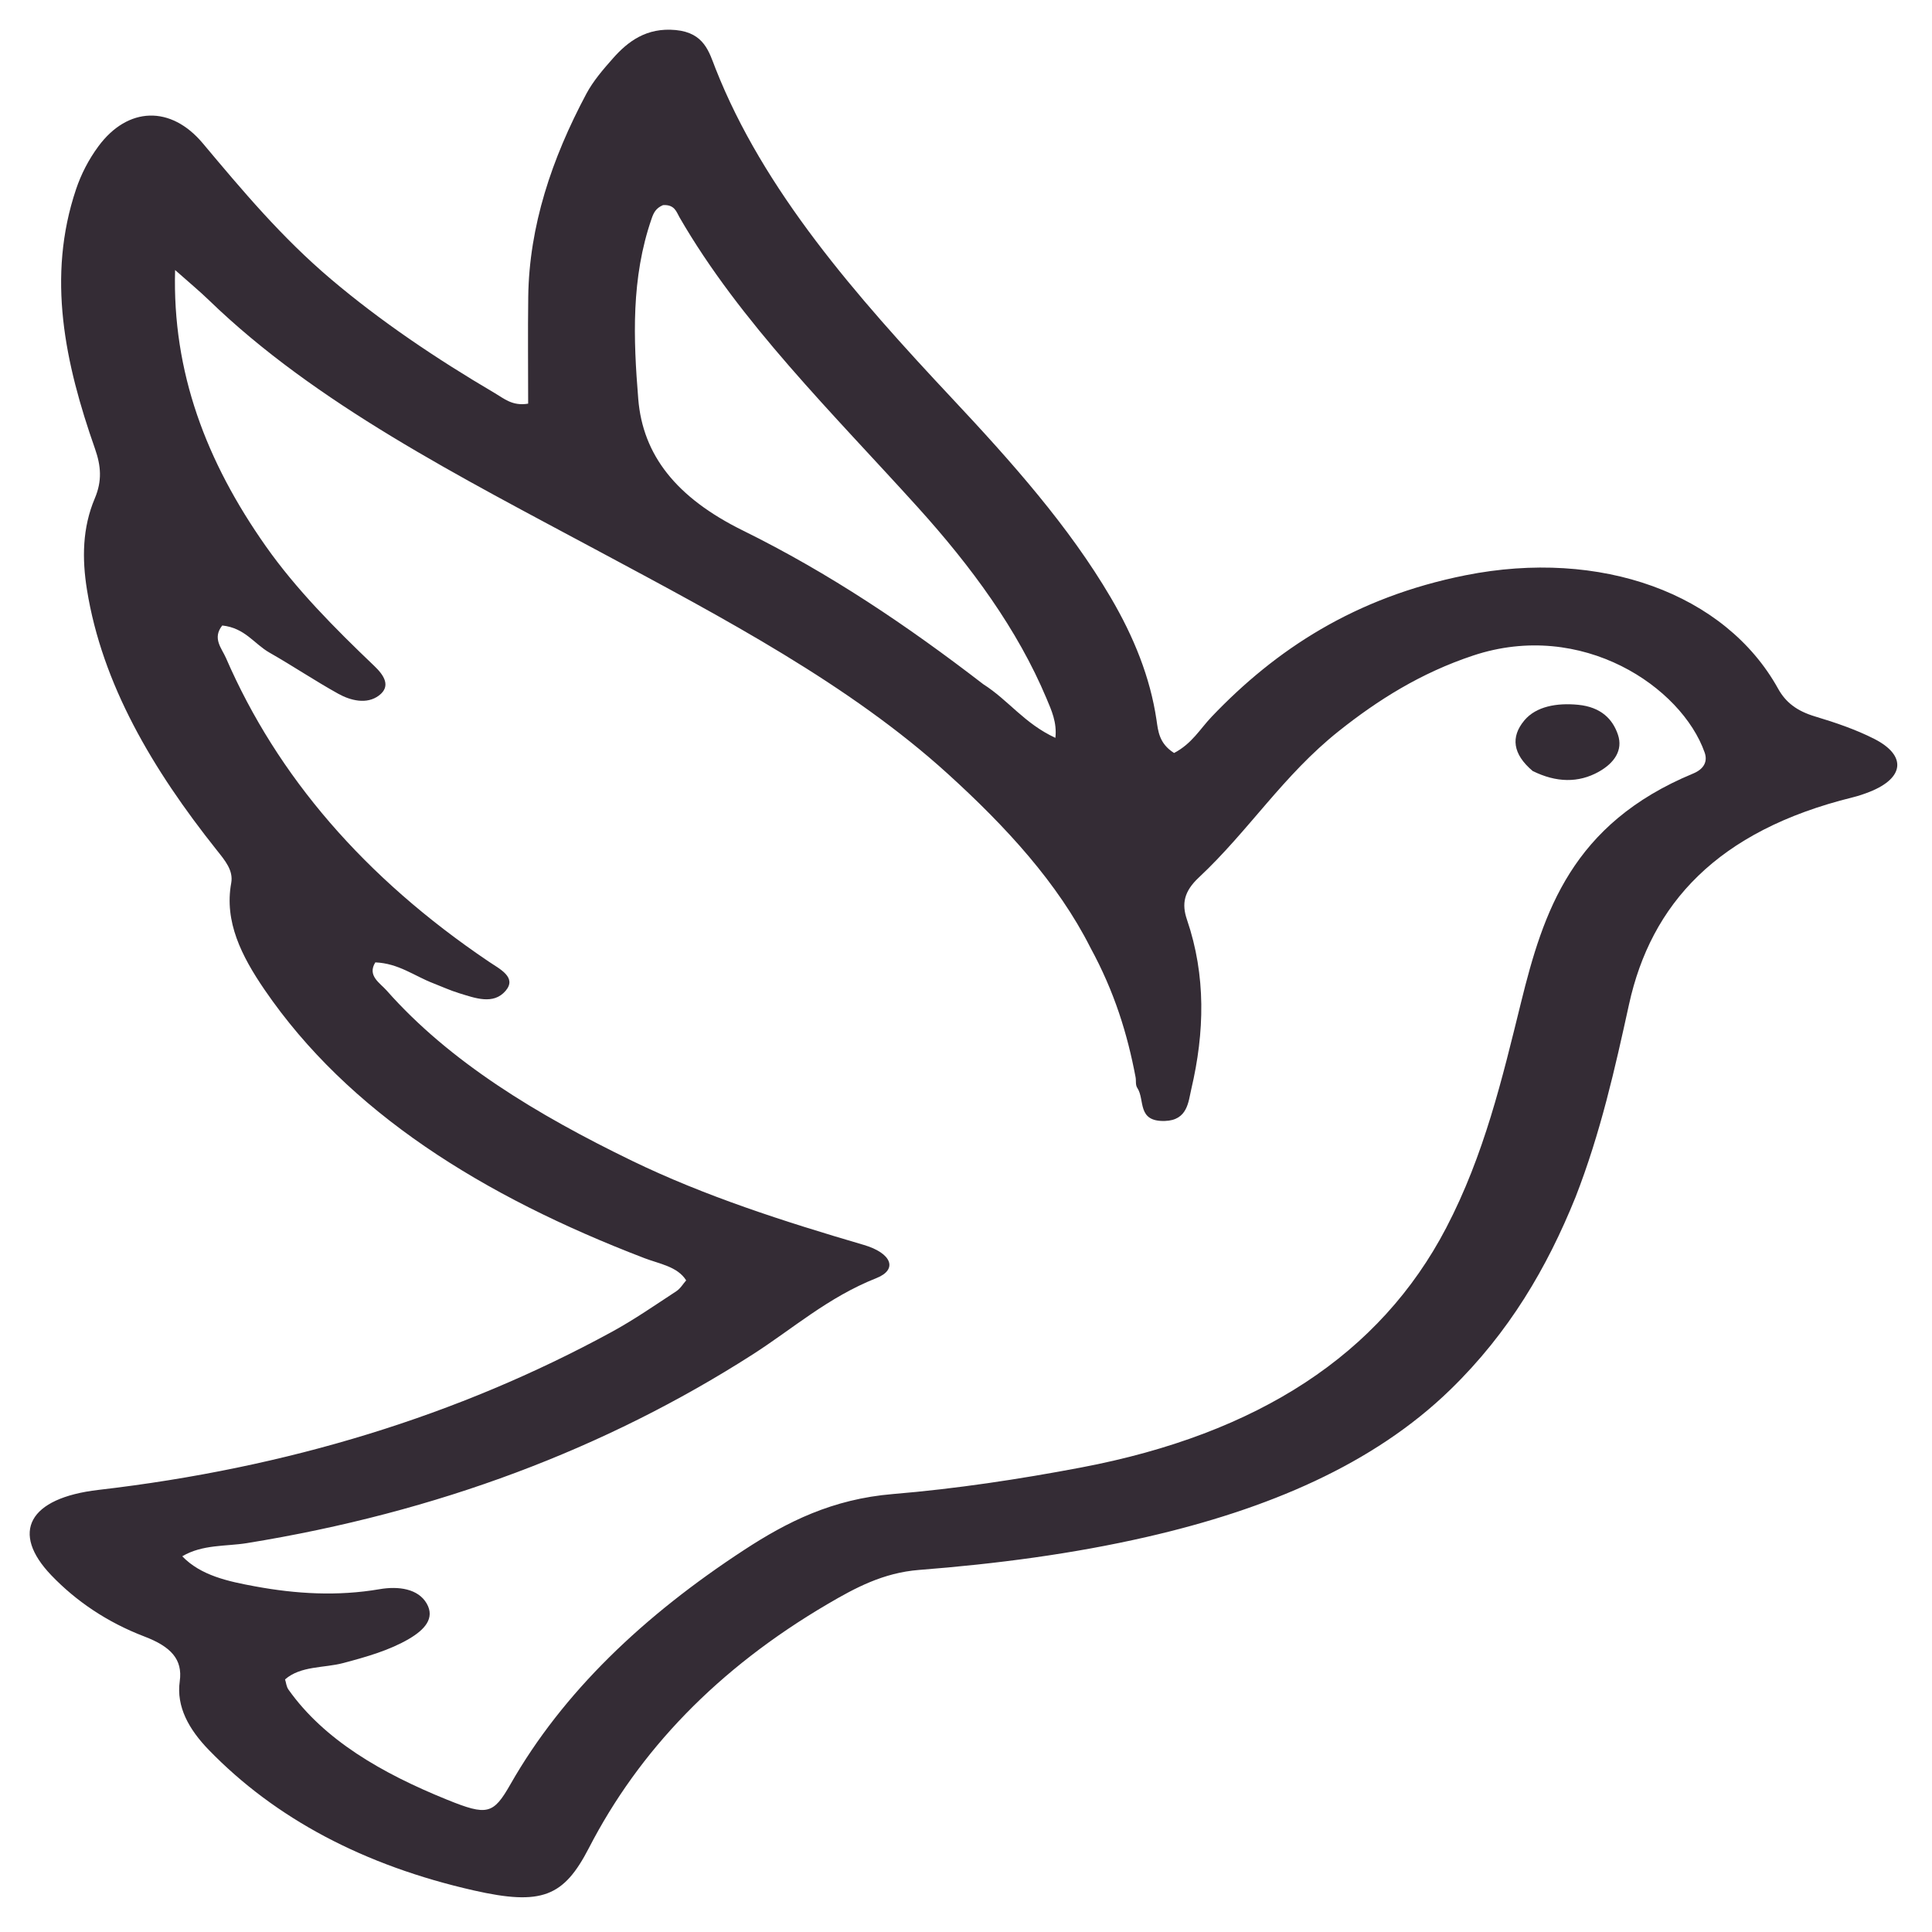 <?xml version="1.0" encoding="UTF-8" standalone="no"?>
<svg
   version="1.1"
   id="Layer_1"
   x="0px"
   y="0px"
   width="300"
   height="300"
   viewBox="0 0 1024 3072"
   enable-background="new 0 0 1024 1024"
   xml:space="preserve"
   sodipodi:docname="logo-email-black-size-modifier.svg"
   inkscape:version="1.4 (86a8ad7, 2024-10-11)"
   xmlns:inkscape="http://www.inkscape.org/namespaces/inkscape"
   xmlns:sodipodi="http://sodipodi.sourceforge.net/DTD/sodipodi-0.dtd"
   xmlns="http://www.w3.org/2000/svg"
   xmlns:svg="http://www.w3.org/2000/svg"><defs
   id="defs2" /><sodipodi:namedview
   id="namedview2"
   pagecolor="#ffffff"
   bordercolor="#000000"
   borderopacity="0.25"
   inkscape:showpageshadow="2"
   inkscape:pageopacity="0.0"
   inkscape:pagecheckerboard="0"
   inkscape:deskcolor="#d1d1d1"
   inkscape:zoom="2.82"
   inkscape:cx="184.04255"
   inkscape:cy="307.97872"
   inkscape:window-width="1366"
   inkscape:window-height="697"
   inkscape:window-x="-8"
   inkscape:window-y="-8"
   inkscape:window-maximized="1"
   inkscape:current-layer="Layer_1" />
    <path
   fill="#342c35"
   opacity="1"
   stroke="none"
   d="m 1481.016,1903.957 c -45.182,111.784 -105.374,214.687 -198.675,305.46 -122.955,119.622 -291.307,190.434 -482.657,234.357 -117.991,27.084 -239.357,42.892 -362.321,52.514 -57.071,4.466 -101.842,28.727 -144.926,53.977 -176.113,103.214 -300.433,233.952 -379.978,388.046 -40.051,77.586 -74.781,92.163 -183.282,67.553 -174.295,-39.532 -315.337,-114.171 -421.291,-223.519 -31.447,-32.455 -51.761,-68.52 -46.061,-109.019 4.92,-34.969 -14.182,-55.127 -56.156,-71.162 -59.771,-22.833 -109.004,-56.677 -147.901,-97.189 -65.533,-68.256 -36.401,-123.056 74.874,-135.954 300.268,-34.807 572.23,-118.262 815.957,-251.142 36.103,-19.683 68.953,-42.625 102.618,-64.627 6.883,-4.499 10.67,-11.548 15.851,-17.385 C 53.331,2013.839 24.41,2009.63 1.021,2000.671 -257.425,1901.678 -470.329,1768.213 -603.371,1573.687 c -36.557,-53.451 -64.203,-108.198 -52.98,-169.599 3.663,-20.044 -9.835,-35.792 -22.872,-52.178 -102.603,-128.965 -182.295,-263.959 -206.501,-414.223 -7.96,-49.408 -7.358,-98.397 12.465,-145.244 11.803,-27.892 9.934,-51.5 0.294,-78.961 -47.689,-135.911 -77.084,-273.127 -30.04,-412.76 7.912,-23.484 19.831,-46.95 35.542,-68.176 46.677,-63.059 115.024,-65.354 165.905,-4.699 62.786,74.845 125.252,149.538 204.086,216.262 78.742,66.646 166.686,125.966 260.245,180.988 14.613,8.594 28.084,20.956 53.025,16.721 0,-56.629 -0.632,-113.363 0.134,-170.086 1.513,-112.056 37.151,-219.068 92.47,-322.782 10.616,-19.903 26.571,-38.542 42.568,-56.568 23.23,-26.176 52.883,-49.121 99.585,-44.604 45.542,4.405 52.929,35.165 63.183,61.202 76.385,193.954 222.619,360.742 376.459,524.83 94.551,100.849 185.668,203.406 252.001,316.408 36.583,62.32 62.701,126.698 72.73,194.619 2.554,17.293 3.92,37.289 27.926,52.458 28.511,-14.907 41.206,-38.177 59.745,-57.619 101.802,-106.758 227.782,-189.913 403.569,-224.977 214.706,-42.827 412.982,28.757 497.093,180.268 12.012,21.638 29.44,35.449 58.997,44.294 32.5,9.725 65.061,20.924 93.782,35.519 52.24,26.548 47.94,62.486 -7.356,84.322 -8.611,3.4 -17.627,6.457 -26.884,8.74 -215.708,53.196 -320.611,169.888 -355.538,329.029 -22.384,101.988 -45.075,204.109 -85.249,307.087 M 709.684,1506.514 C 657.846,1404.017 576.017,1314.858 483.079,1230.44 327.015,1088.682 127.683,983.445 -70.326,877.261 -293.712,757.468 -521.844,641.889 -691.7,477.382 c -14.81,-14.343 -31.159,-27.831 -53.887,-48.017 -4.549,162.461 49.441,304.519 144.347,439.309 47.95,68.101 109,129.765 172.457,190.321 14.72,14.048 27.279,31.848 7.33,46.909 -19.4,14.647 -45.35,7.929 -64.565,-2.732 -37.458,-20.782 -72.165,-44.218 -109.292,-65.343 -24.817,-14.122 -39.014,-39.344 -75.29,-43.26 -16.266,20.412 -0.79,36.238 5.906,51.656 81.519,187.675 219.798,349.032 417.688,482.666 17.938,12.113 45.233,25.18 26.931,46.582 -19.432,22.723 -48.408,11.55 -73.654,3.837 -14.41,-4.402 -27.789,-10.617 -41.66,-15.976 -29.999,-11.591 -54.9,-31.571 -91.816,-33.098 -13.267,21.123 7.356,32.674 17.949,44.668 100.139,113.374 238.679,197.348 390.348,270.896 115.167,55.847 240.768,96.289 368.448,133.704 44.02,12.9 54.697,38.974 20.103,52.716 -77.616,30.831 -132.561,80.306 -197.183,121.65 -233.869,149.626 -500.582,250.689 -804.076,299.815 -32.925,5.329 -70.449,1.787 -102.579,20.9 29.617,30.749 73.106,39.953 115.96,47.856 65.12,12.011 130.928,15.917 197.824,4.458 30.1,-5.157 61.372,-0.786 74.949,22.877 13.334,23.239 -3.297,41.556 -28.238,56.158 -31.182,18.256 -67.426,28.536 -104.577,38.414 -30.426,8.089 -67.46,4.156 -92.453,26.011 1.73,5.384 2.037,11.398 5.456,16.226 56.514,79.816 147.97,132.883 252.592,175.22 63.291,25.611 73.021,23.248 100.283,-24.604 83.352,-146.305 211.761,-268.355 372.135,-373.039 67.851,-44.29 139.679,-80.553 236.151,-88.558 100.705,-8.356 201.076,-23.591 299.332,-42.234 281.716,-53.454 475.494,-180.184 580.252,-380.839 60.641,-116.153 89.142,-237.41 119.109,-358.749 35.489,-143.7 80.572,-283.774 273.675,-363.836 17.757,-7.362 23.122,-19.611 18.256,-33.422 -36.586,-103.852 -194.732,-211.837 -368.167,-154.174 -83.399,27.728 -151.516,70.787 -213.368,119.965 -88.609,70.451 -142.937,158.283 -222.725,232.924 -23.647,22.121 -27.5,41.792 -18.912,66.972 30.453,89.283 28.034,179.373 6.949,269.321 -4.724,20.153 -5.827,49.821 -42.139,50.853 -44.813,1.274 -31.196,-33.708 -43.746,-52.515 -3.231,-4.843 -1.667,-11.342 -2.743,-17.035 -12.951,-68.521 -33.437,-135.647 -71.976,-206.32 M 539.489,1087.944 c 40.146,25.503 65.218,62.448 114.653,85.287 2.668,-24.687 -6.162,-43.688 -14.194,-62.791 C 593.909,1000.947 520.915,901.249 434.975,806.204 299.726,656.627 152.65,512.277 56.394,345.413 51.568,337.045 48.779,324.958 30.227,326.146 18.542,331.109 15.159,338.841 12.139,347.558 -20.654,442.192 -16.952,538.508 -9.124,634.488 -1.86,723.565 51.071,791.186 157.176,843.517 295.2,911.591 418.519,994.791 539.489,1087.944 Z"
   id="path1"
   style="stroke-width:10.087" />
    <path
   fill="#342c35"
   opacity="1"
   stroke="none"
   d="m 1412.974,1225.887 c -31.602,-26.802 -35.255,-54.063 -13.088,-80.482 18.687,-22.271 51.699,-28.01 85.32,-24.76 36.745,3.552 55.27,23.102 63.493,47.76 8.095,24.276 -5.499,44.733 -30.738,58.814 -31.963,17.832 -67.31,17.377 -104.987,-1.331 z"
   id="path2"
   style="stroke-width:10.435" />
</svg>
